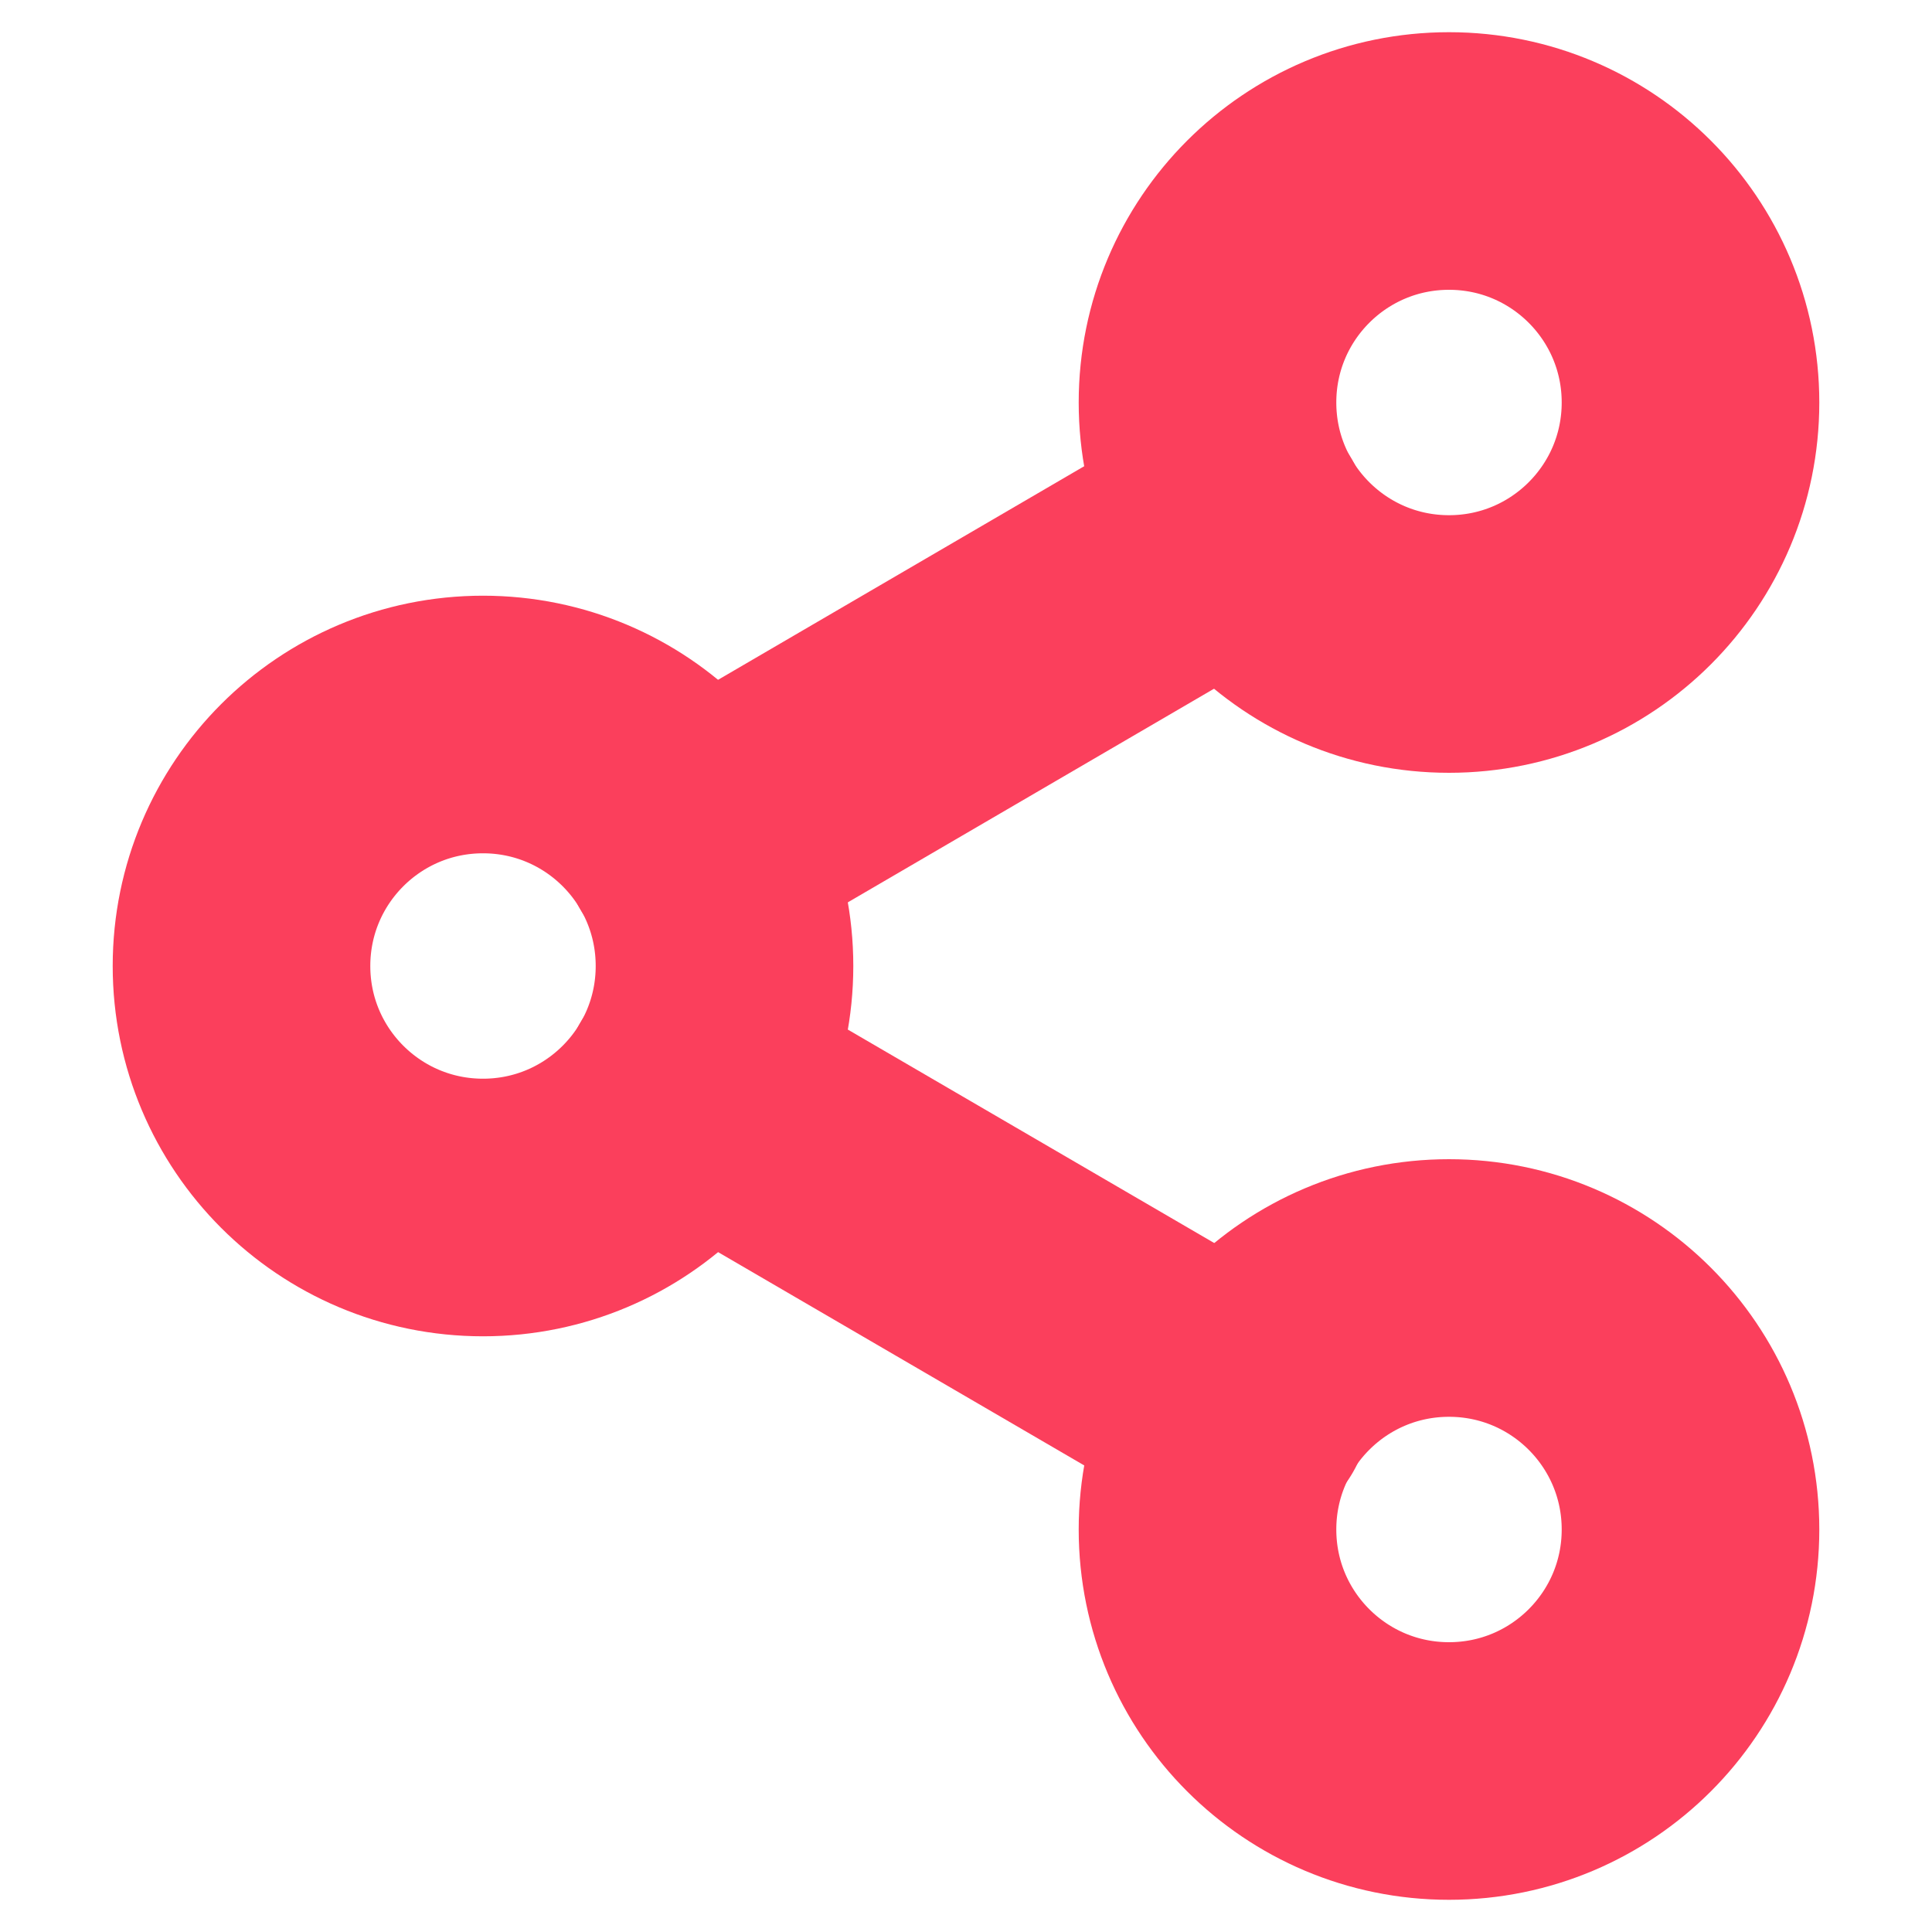 <svg width="15" height="15" viewBox="0 0 15 15" fill="none" xmlns="http://www.w3.org/2000/svg">
<path d="M11.25 5C12.286 5 13.125 4.161 13.125 3.125C13.125 2.089 12.286 1.25 11.25 1.25C10.214 1.25 9.375 2.089 9.375 3.125C9.375 4.161 10.214 5 11.25 5Z" stroke="#FB3F5C" stroke-width="2" stroke-linecap="round" stroke-linejoin="round"/>
<path d="M3.75 9.375C4.786 9.375 5.625 8.536 5.625 7.5C5.625 6.464 4.786 5.625 3.75 5.625C2.714 5.625 1.875 6.464 1.875 7.5C1.875 8.536 2.714 9.375 3.75 9.375Z" stroke="#FB3F5C" stroke-width="2" stroke-linecap="round" stroke-linejoin="round"/>
<path d="M11.25 13.75C12.286 13.75 13.125 12.911 13.125 11.875C13.125 10.839 12.286 10 11.25 10C10.214 10 9.375 10.839 9.375 11.875C9.375 12.911 10.214 13.75 11.25 13.75Z" stroke="#FB3F5C" stroke-width="2" stroke-linecap="round" stroke-linejoin="round"/>
<path d="M5.369 8.444L9.638 10.931" stroke="#FB3F5C" stroke-width="2" stroke-linecap="round" stroke-linejoin="round"/>
<path d="M9.632 4.069L5.369 6.556" stroke="#FB3F5C" stroke-width="2" stroke-linecap="round" stroke-linejoin="round"/>
</svg>
